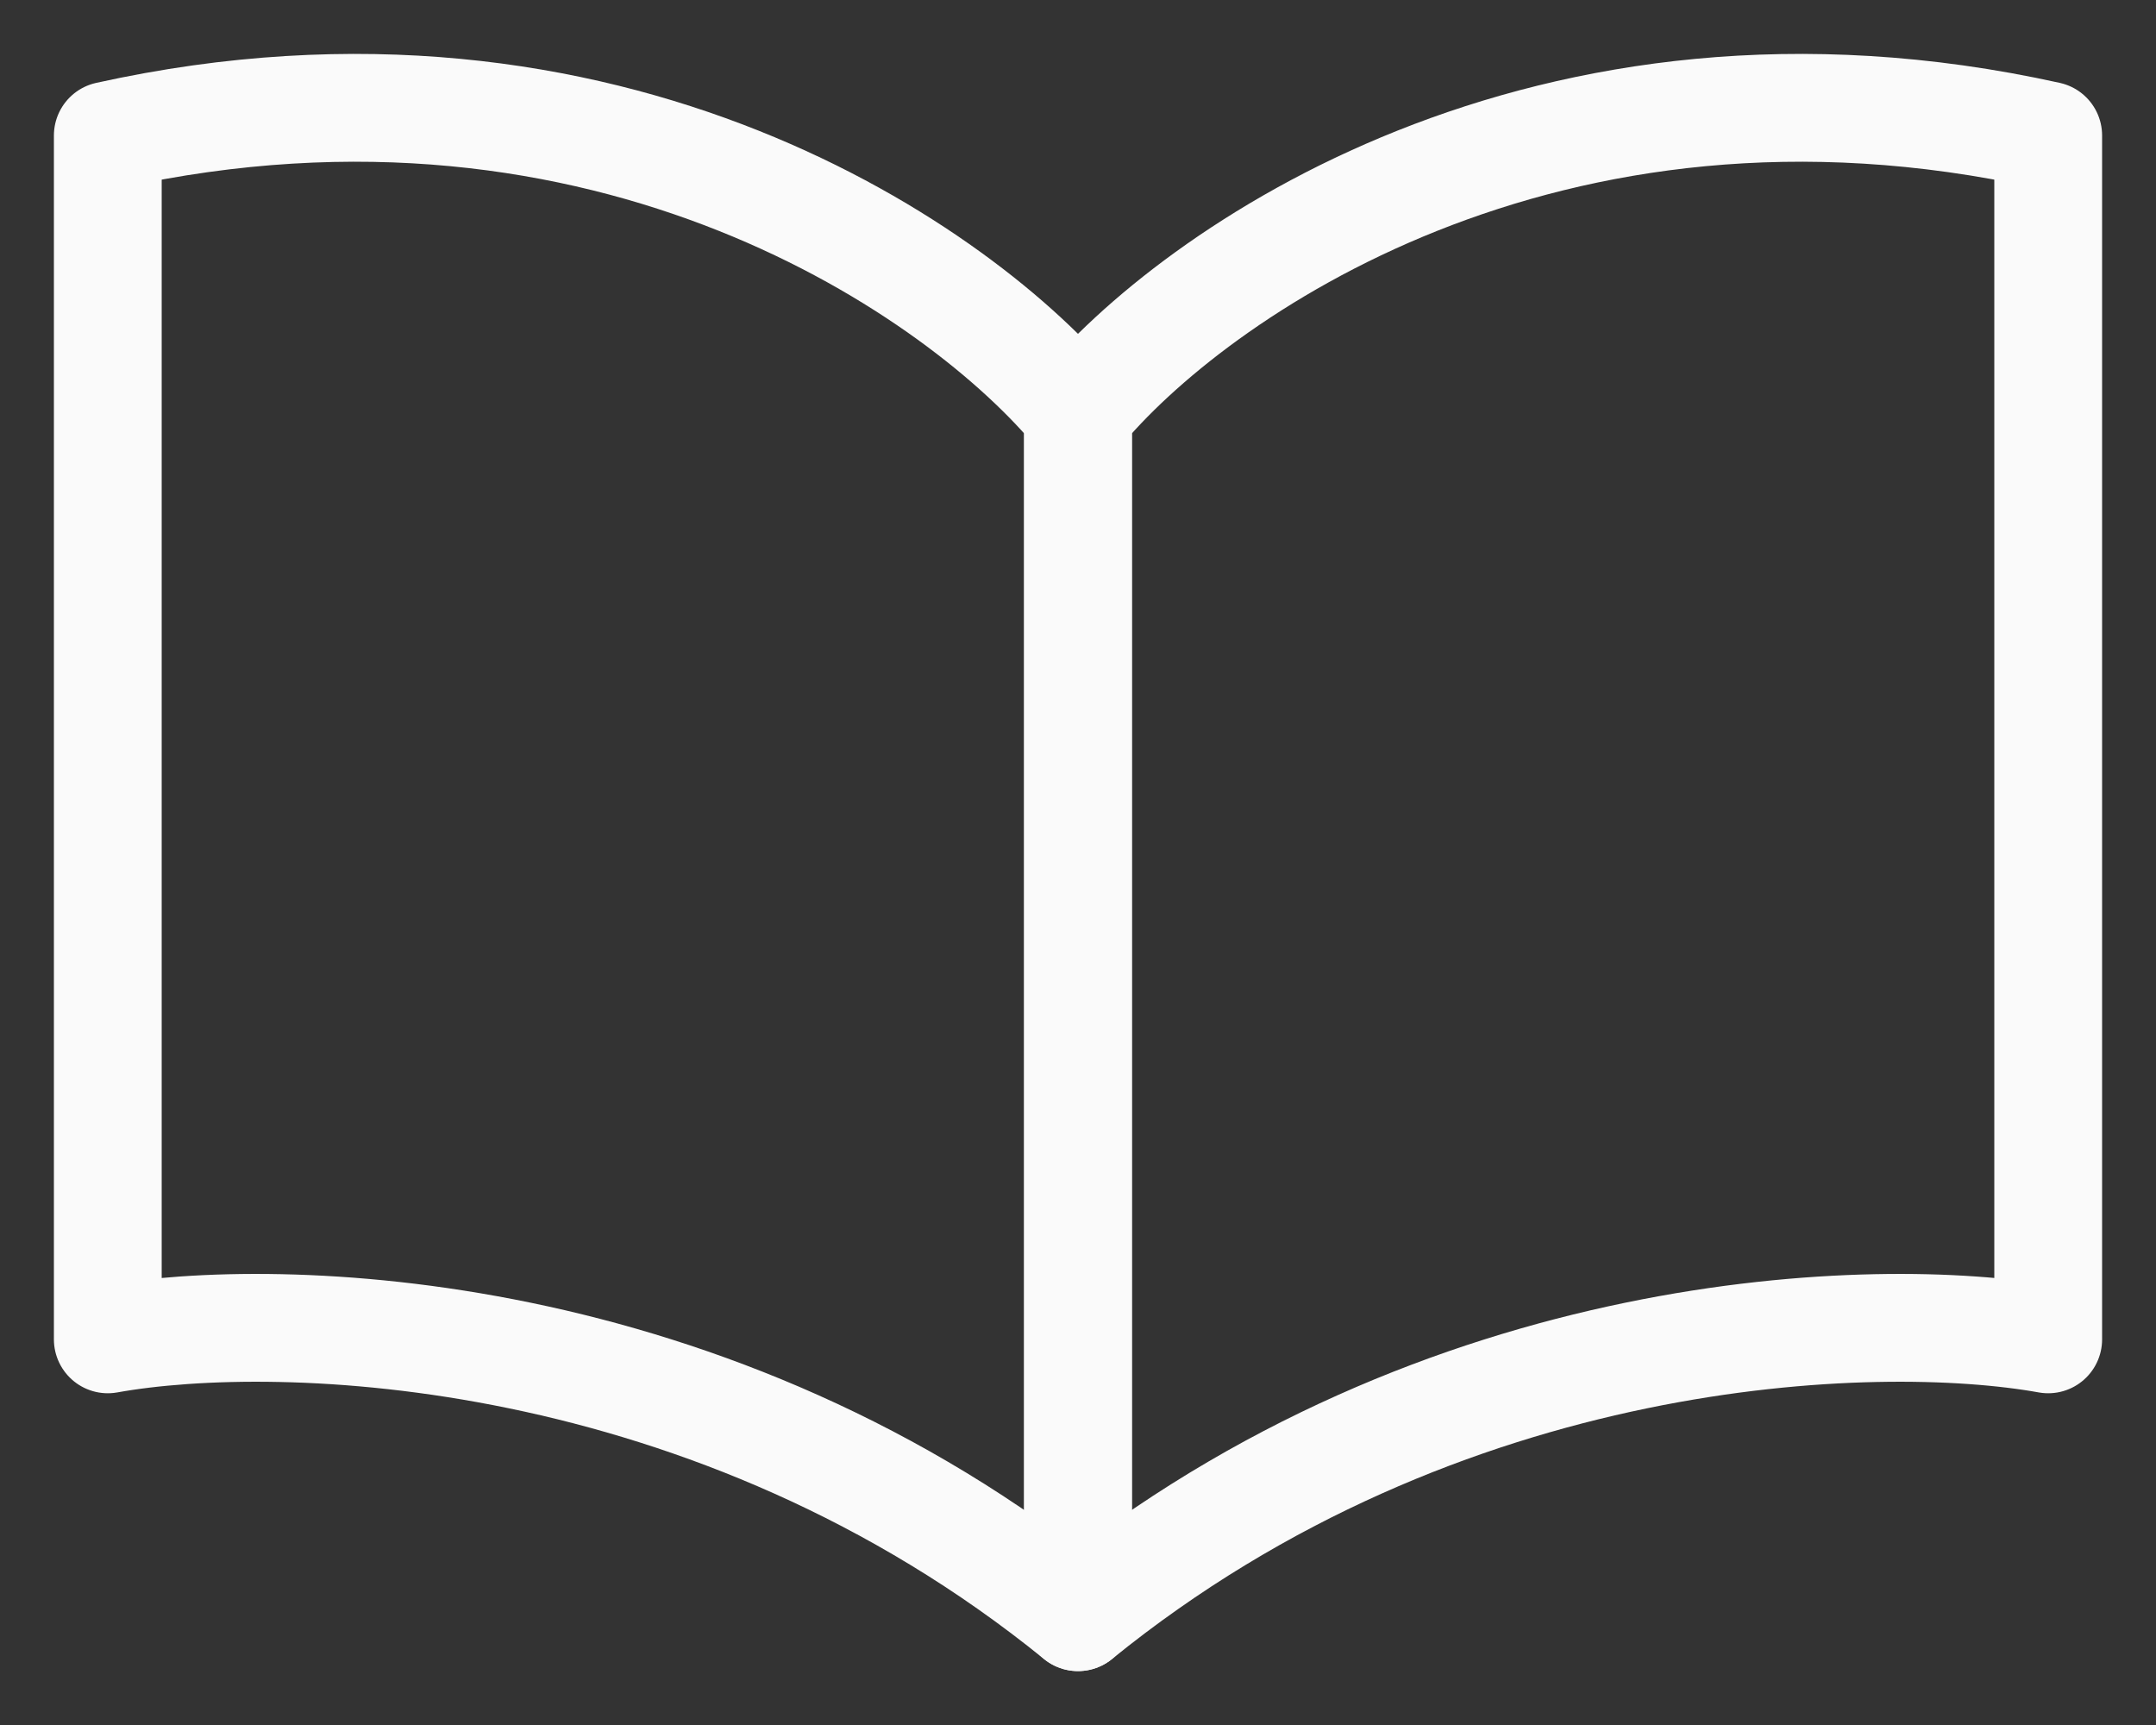 <svg width="20" height="16" viewBox="0 0 20 16" fill="none" xmlns="http://www.w3.org/2000/svg">
<rect x="0" y="0" width="20" height="16" fill="#333333" stroke="none"/>
<path d="M1 12.423V1.257C5.659 0.226 8.941 2.545 10 3.834V15C6.612 12.251 2.588 12.137 1 12.423Z" stroke="#FAFAFA" stroke-linejoin="round"/>
<path d="M19 12.423V1.257C14.341 0.226 11.059 2.545 10 3.834V15C13.388 12.251 17.412 12.137 19 12.423Z" stroke="#FAFAFA" stroke-linejoin="round"/>
</svg>
